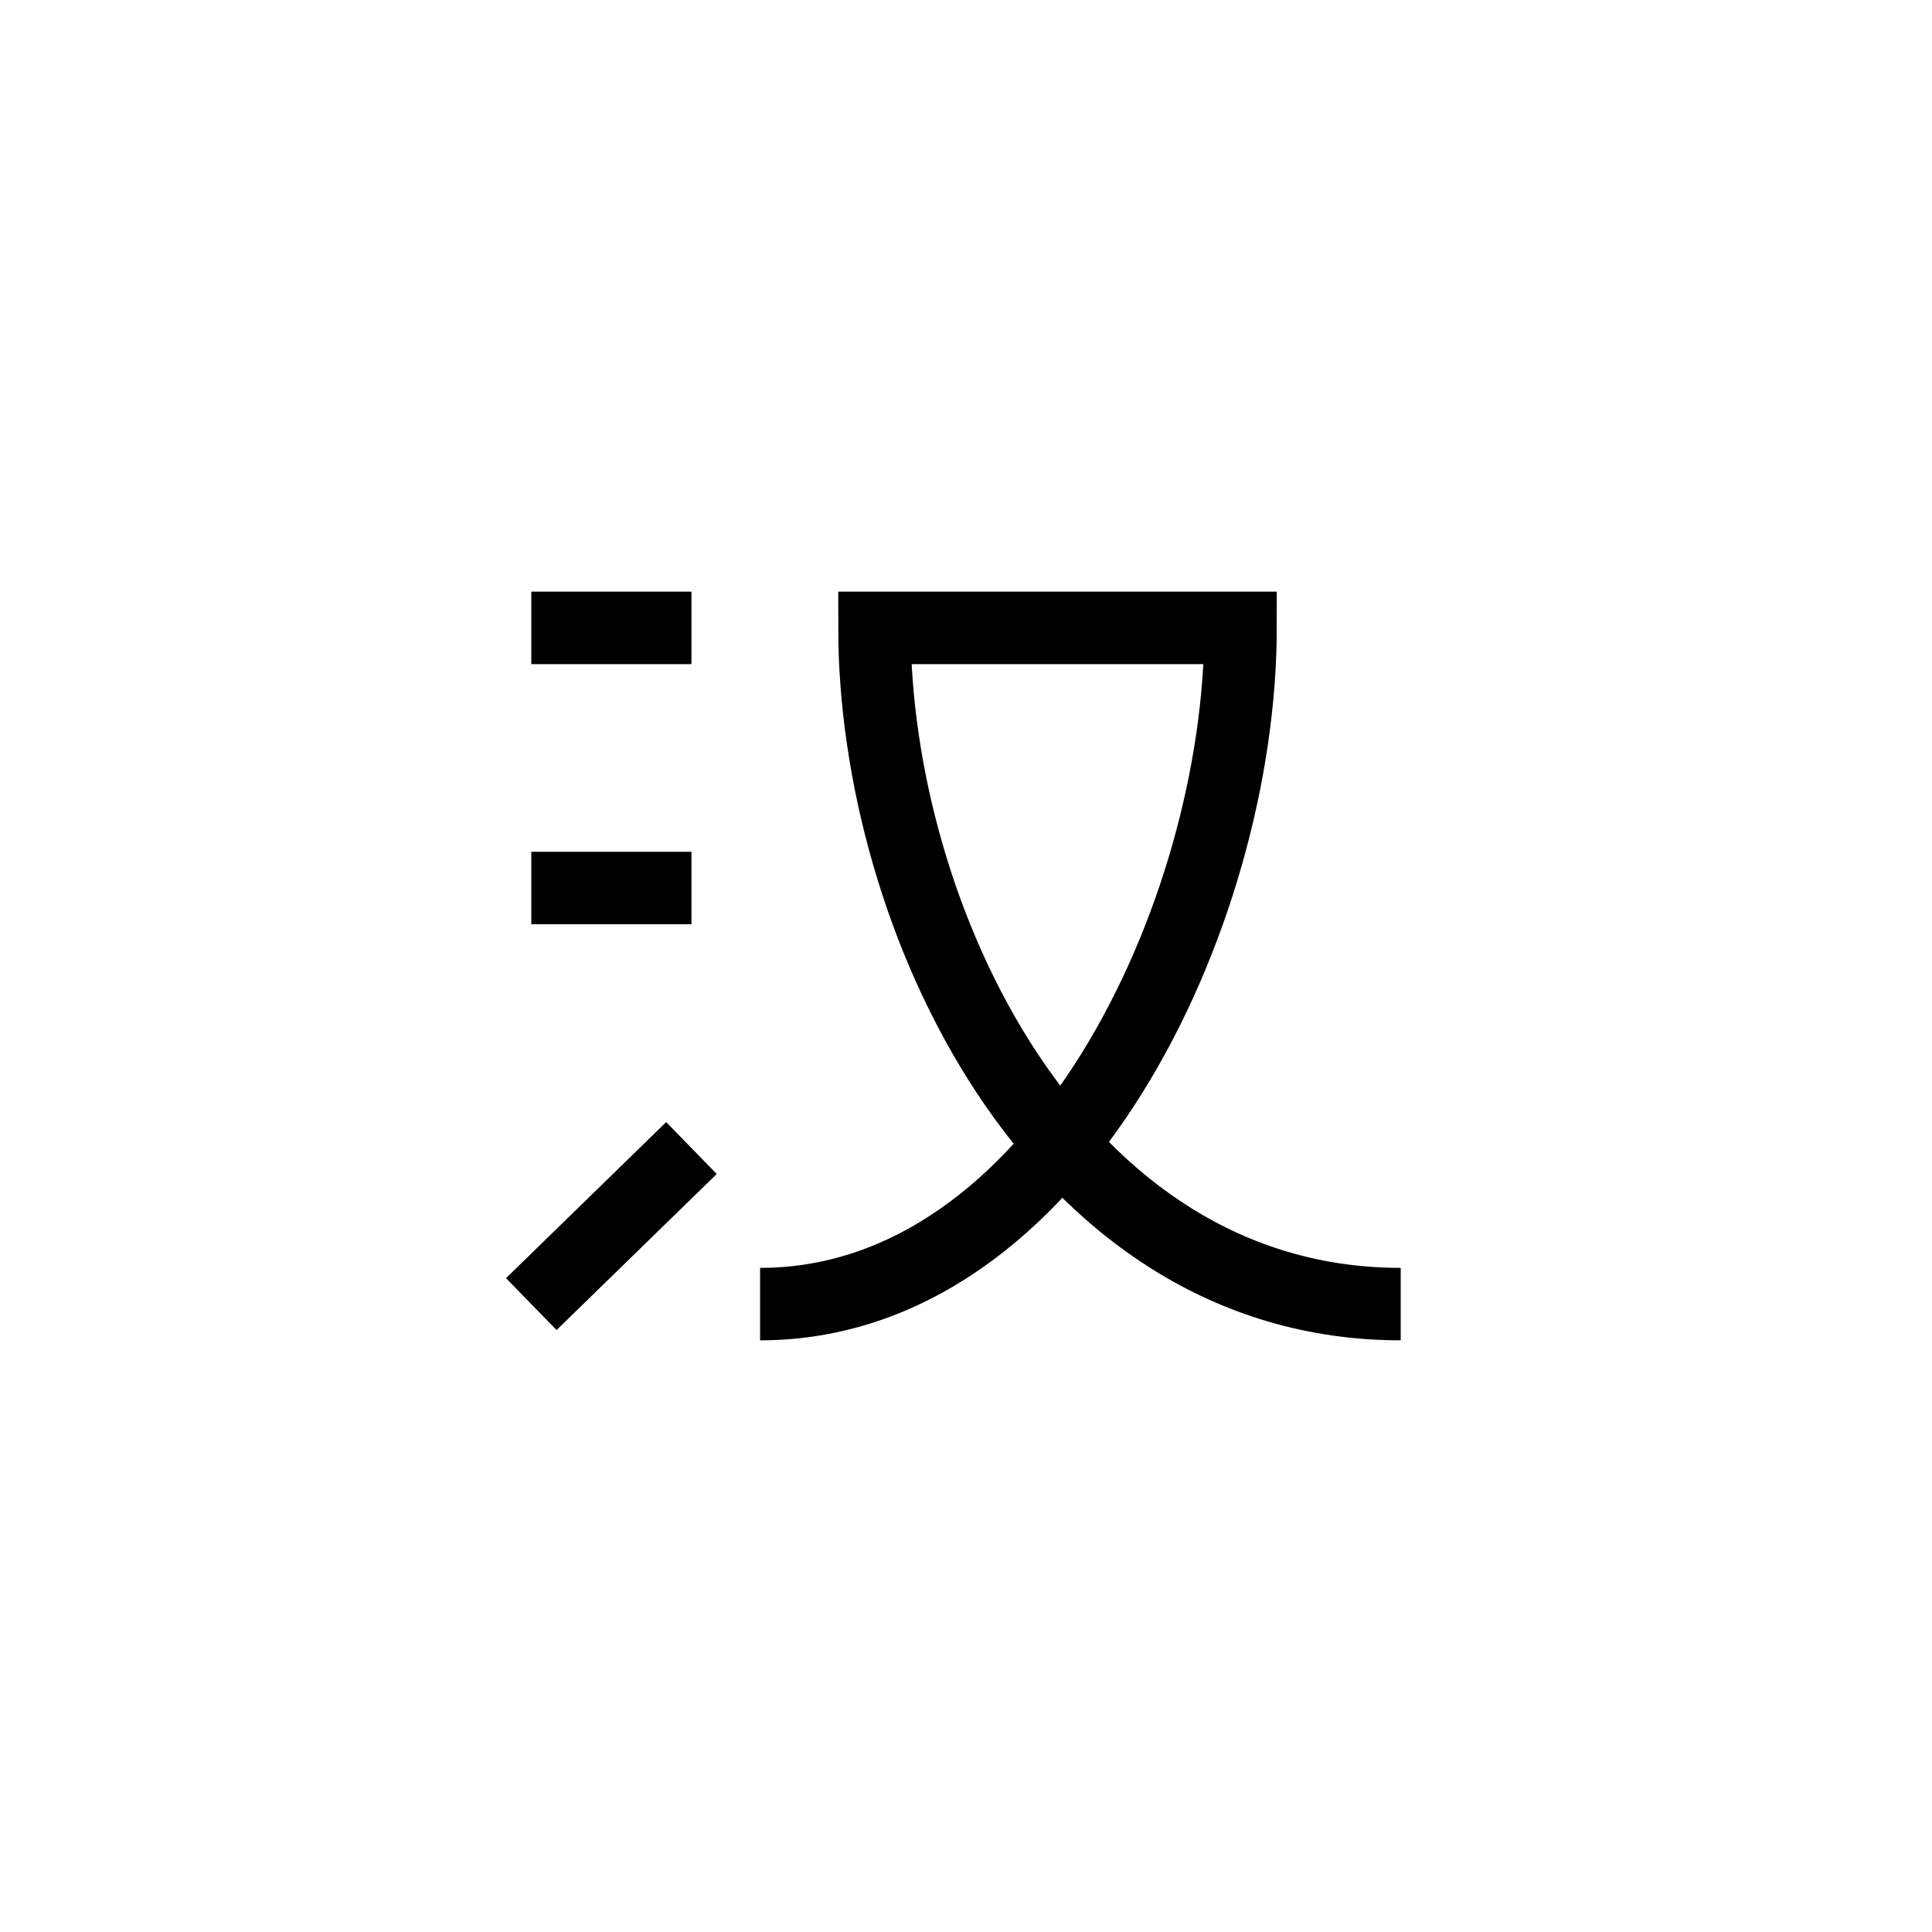 <svg width="40" height="40" viewBox="0 0 40 40" fill="none" xmlns="http://www.w3.org/2000/svg">
<path d="M11 13H14.316M11 18.385H14.316M11 27L14.316 23.769M15.737 27C21.895 27 25.684 18.923 25.684 13H18.105C18.105 18.923 21.8 27 29 27" stroke="black" style="stroke:black;stroke-opacity:1;" stroke-width="1.5"/>
</svg>
